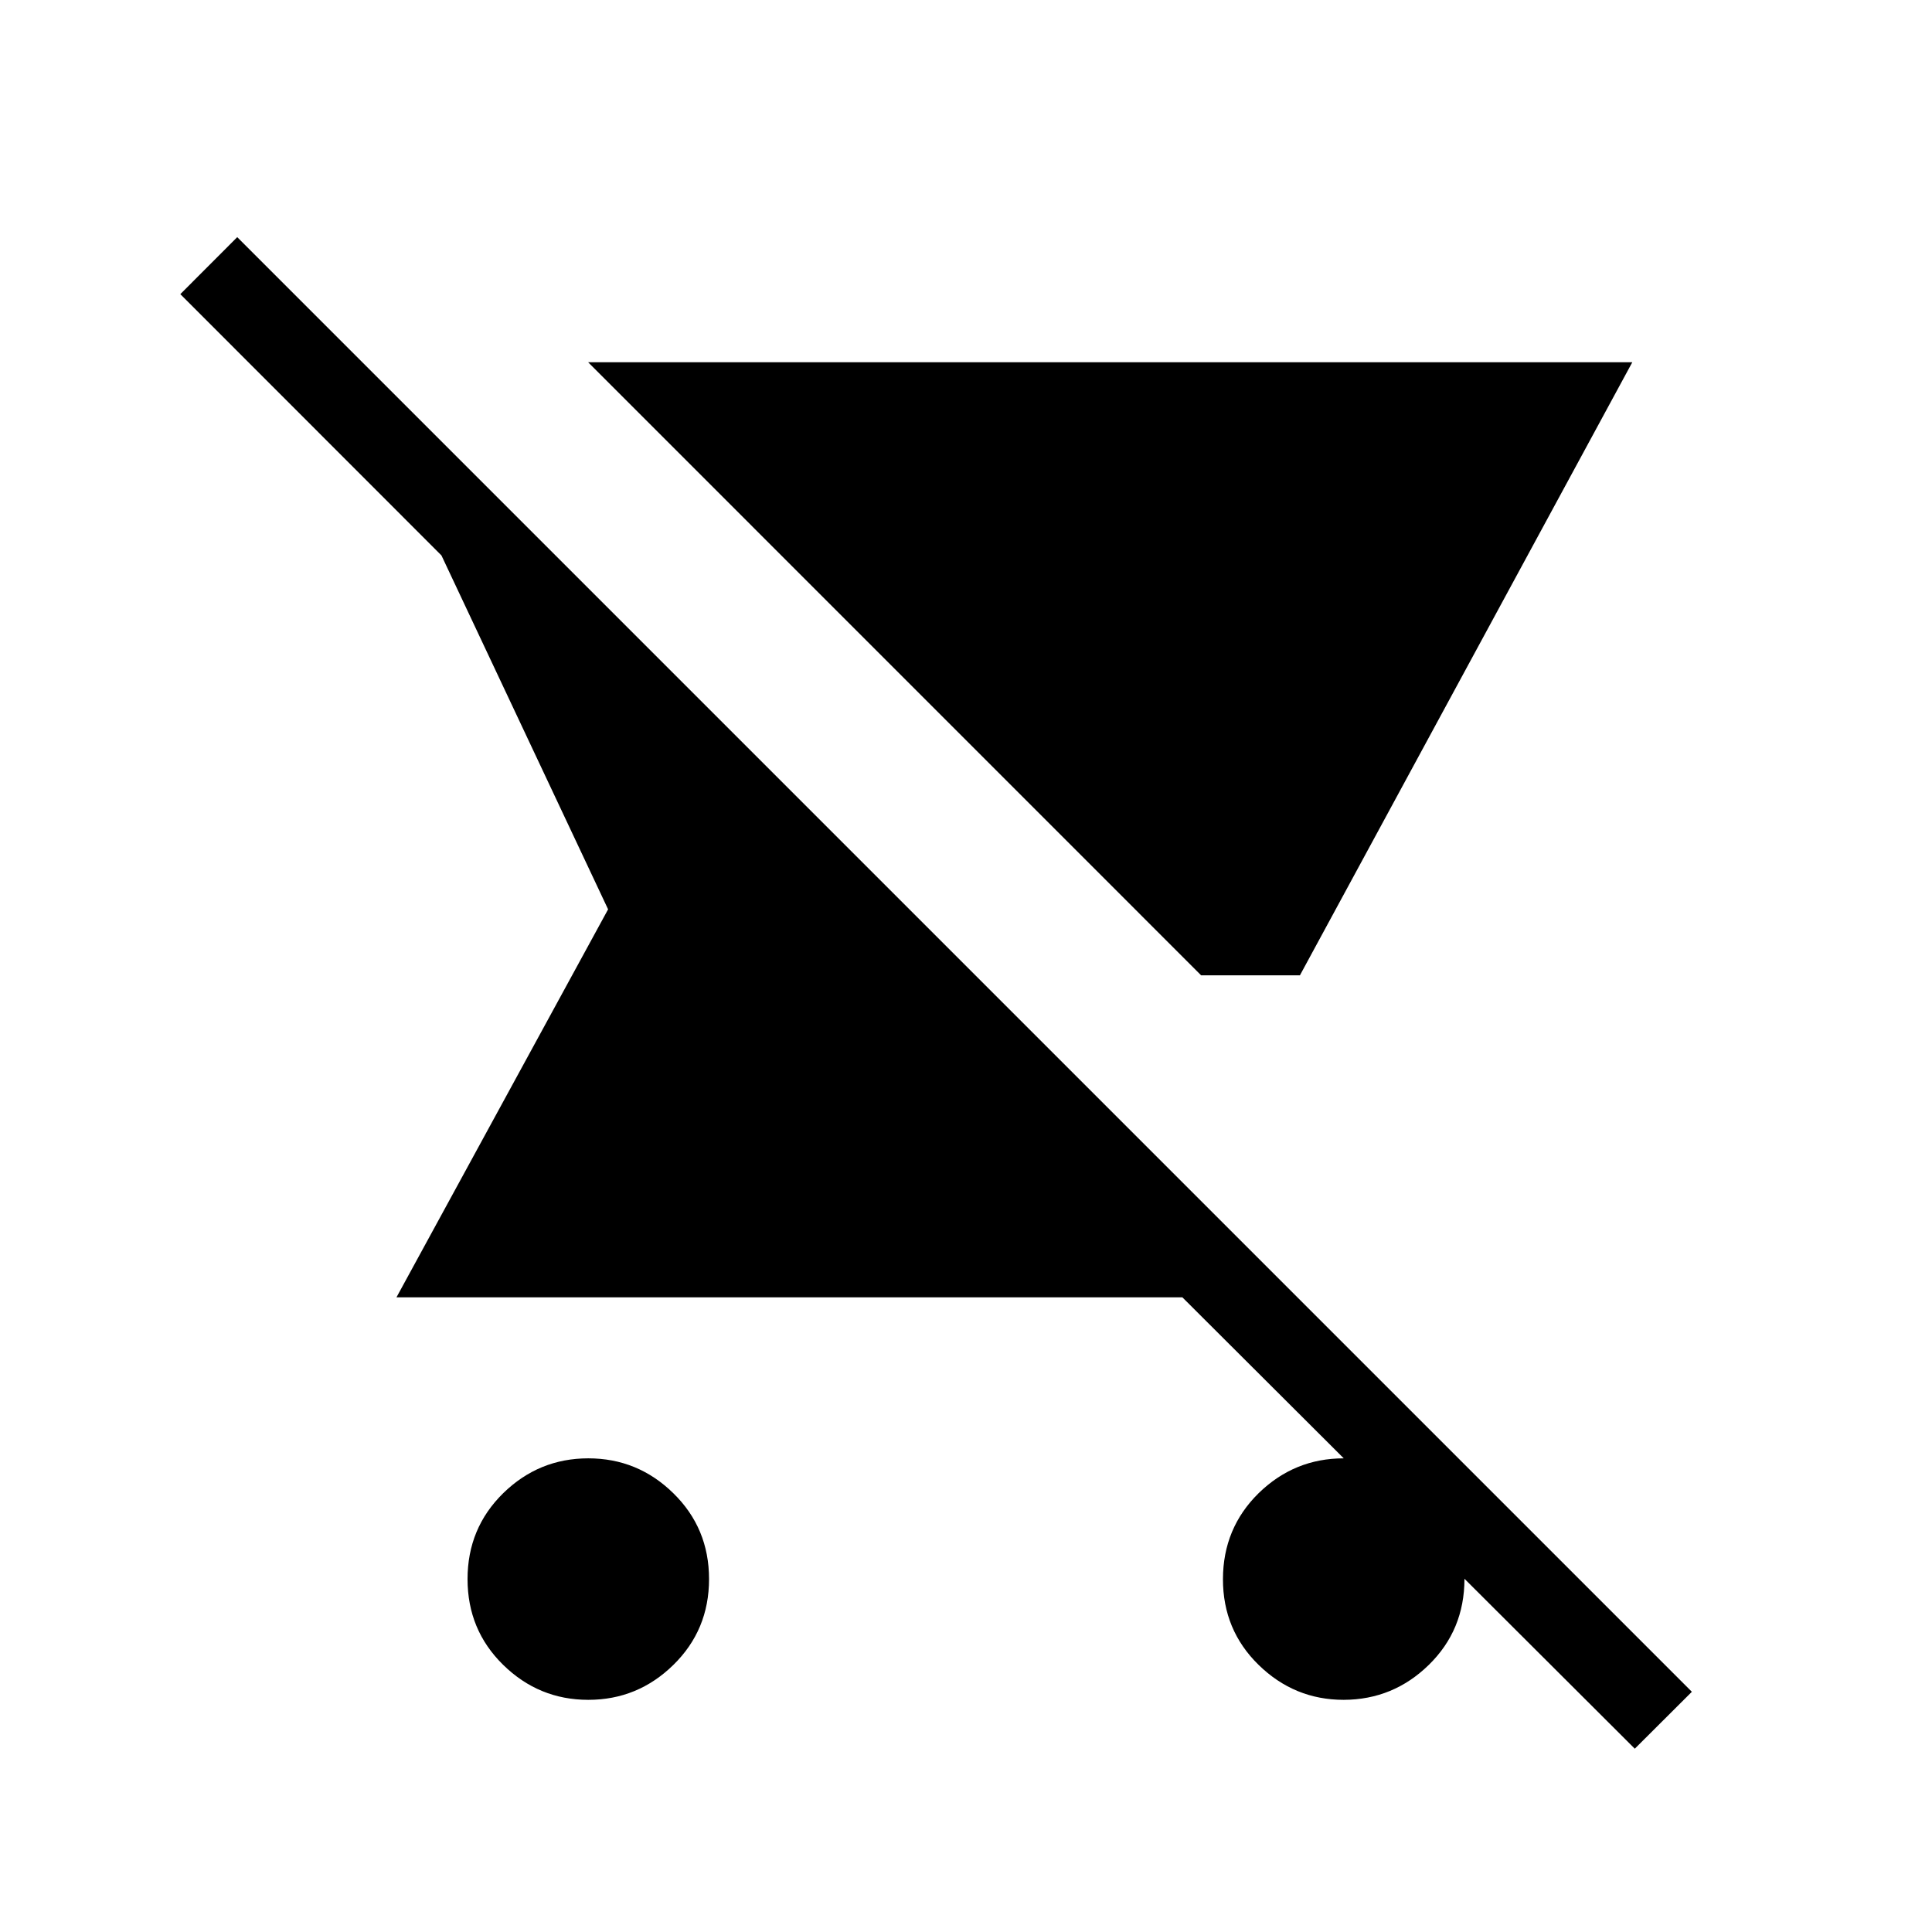 <svg xmlns="http://www.w3.org/2000/svg" width="3em" height="3em" viewBox="0 0 24 24"><path fill="currentColor" d="M14.921 12.116L7.306 4.5h12.971l-4.129 7.616zm-7.613 9q-.614 0-1.057-.434t-.443-1.066t.443-1.067q.443-.433 1.057-.433t1.056.433q.444.434.444 1.067q0 .632-.443 1.066t-1.057.434m13 .607l-5.62-5.607H4.925l2.629-4.82L5.484 6.9L2.24 3.654l.707-.708l18.07 18.07zm-3.616-.607q-.613 0-1.057-.434t-.443-1.066t.443-1.067q.444-.433 1.057-.433t1.057.433t.443 1.067t-.443 1.066t-1.057.434"/></svg>
